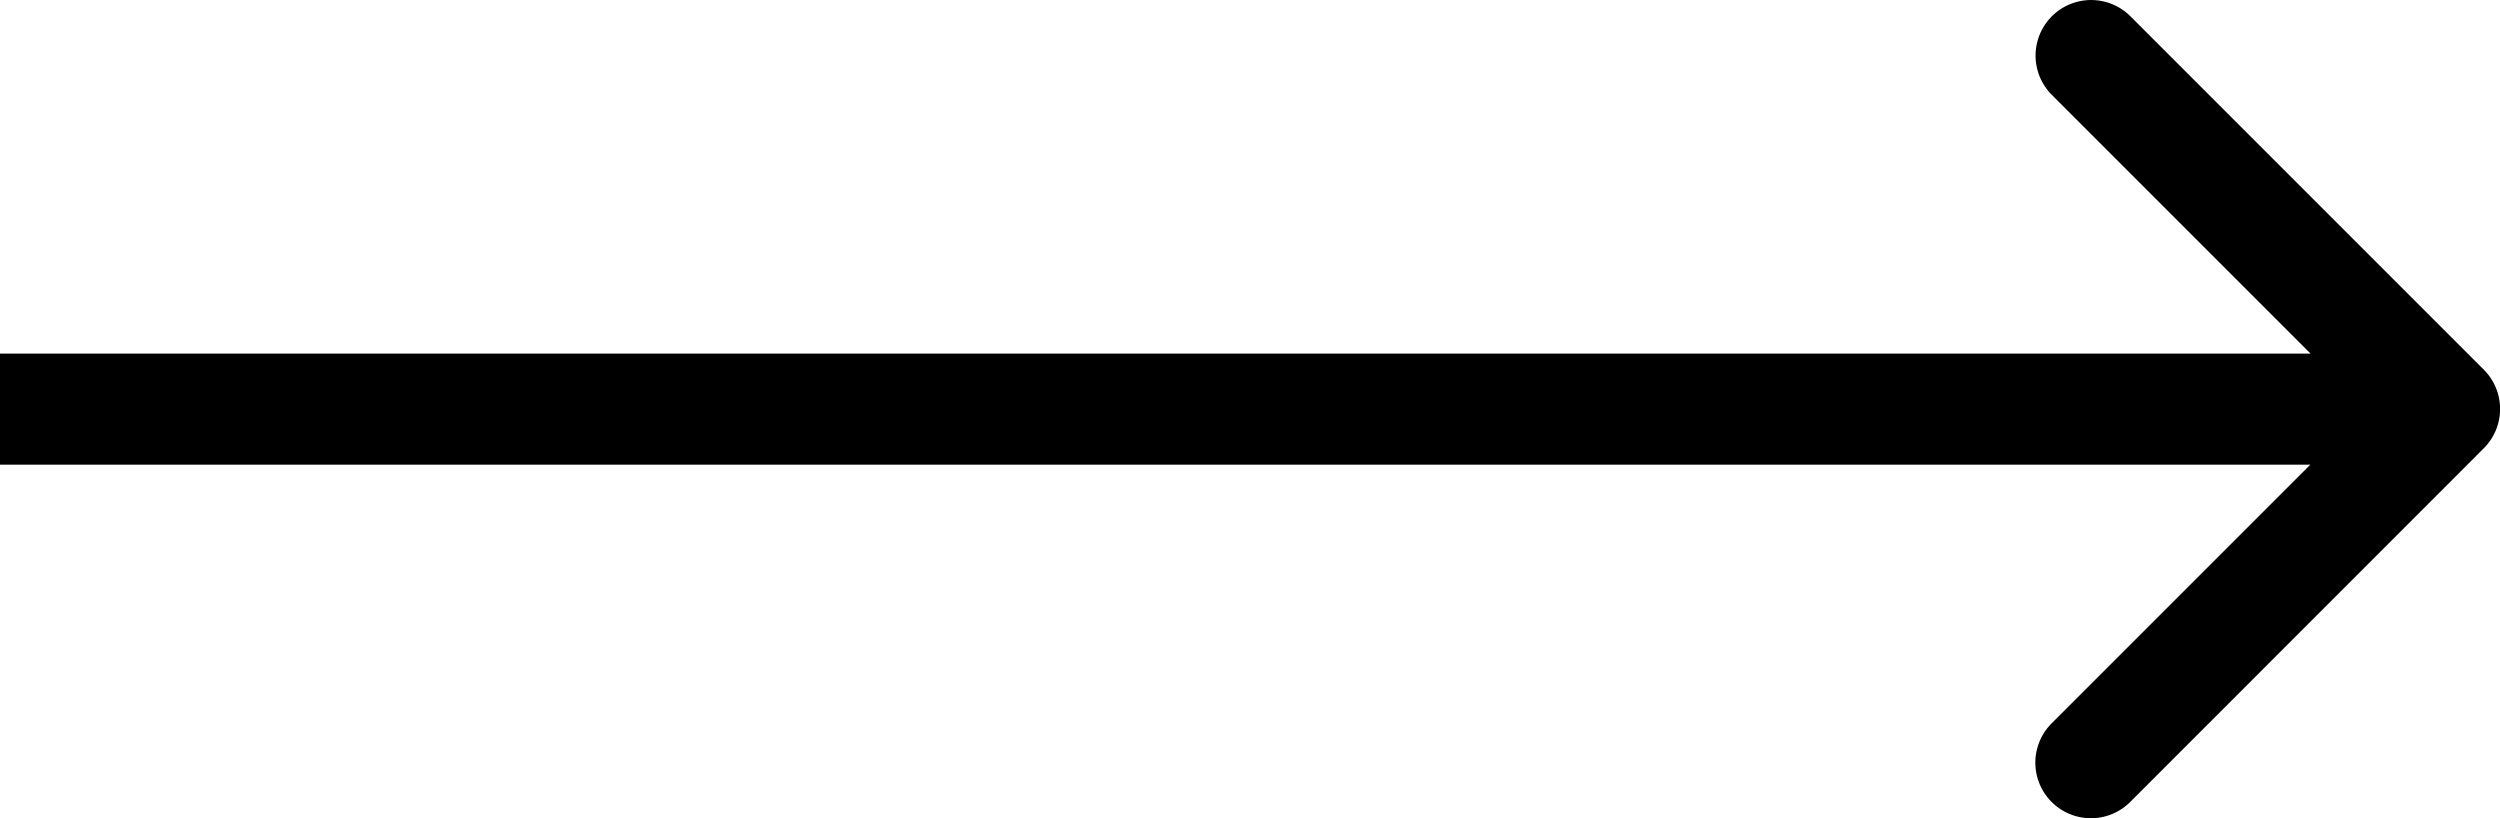 <svg xmlns="http://www.w3.org/2000/svg" width="23" height="7.528" viewBox="0 0 23 7.528"><title>arrow-right-btn</title><path d="M22.85,3.4,19.6.15a.511.511,0,1,0-.723.723l2.38,2.38H0V4.275H21.255l-2.38,2.38a.511.511,0,0,0,.723.723L22.85,4.125A.511.511,0,0,0,22.85,3.4Z" transform="translate(0 0)"/></svg>
